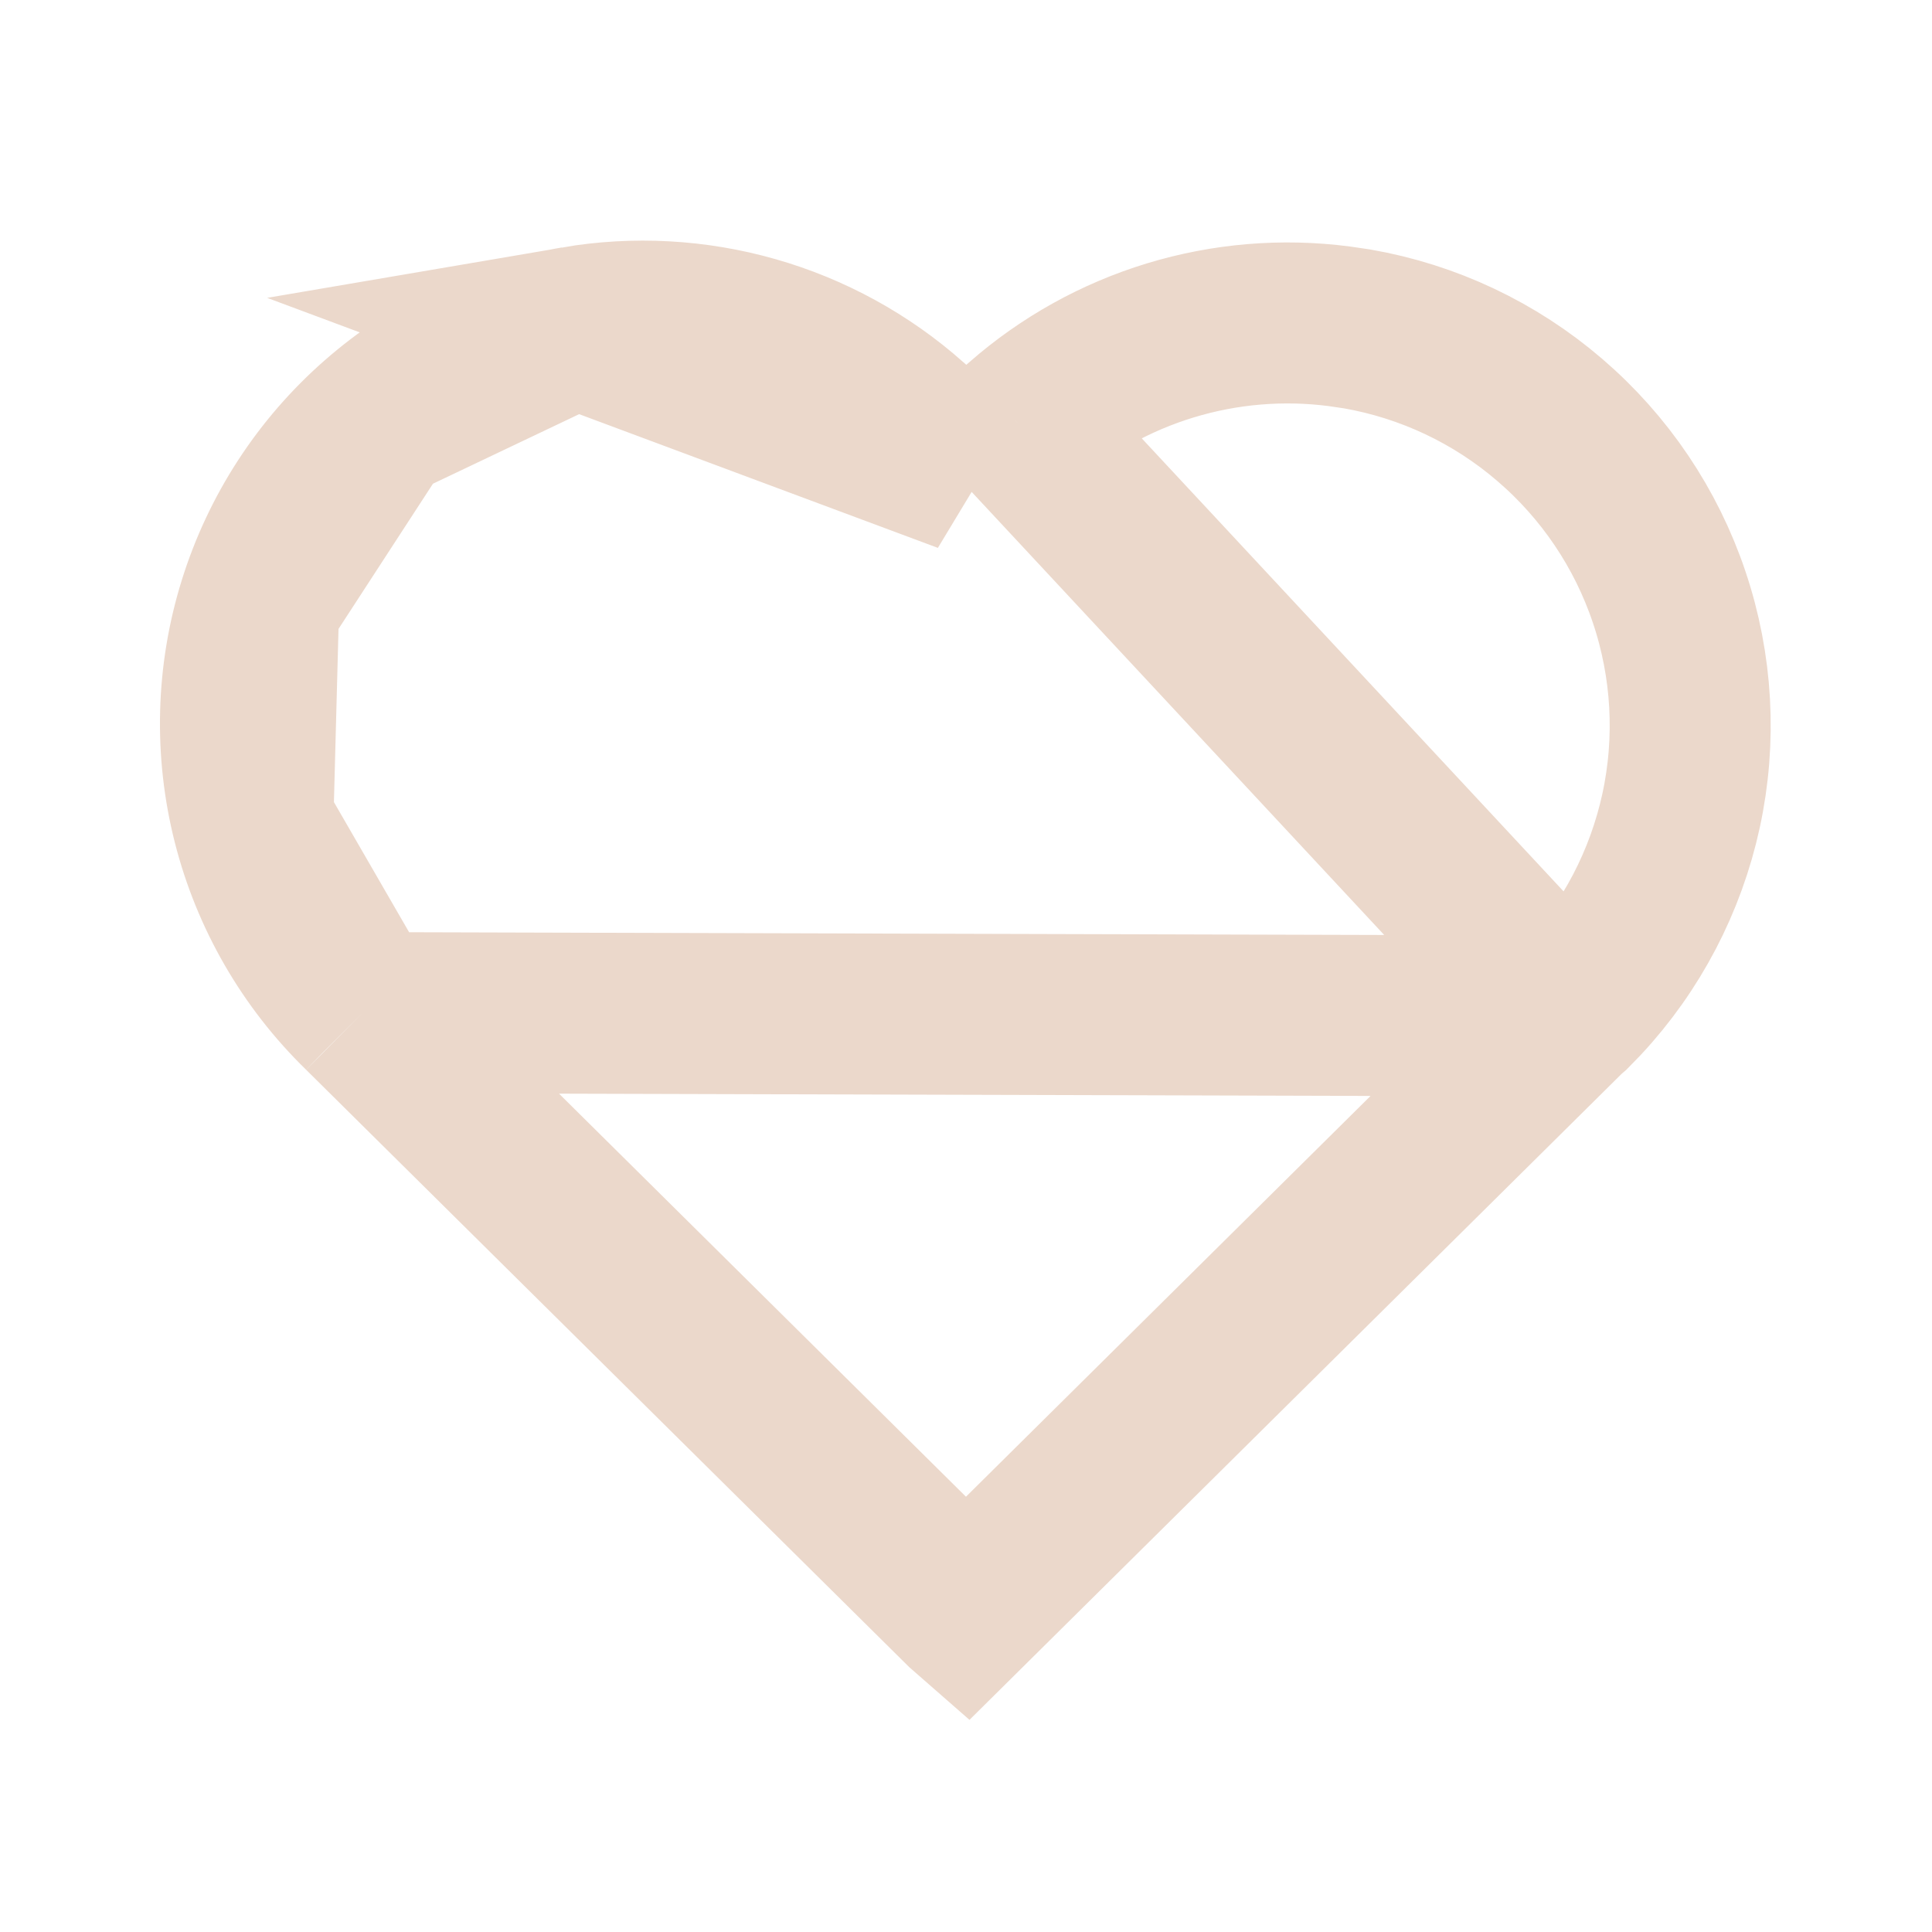 <svg width="24" height="24" viewBox="0 0 24 24" fill="none" xmlns="http://www.w3.org/2000/svg">
<g id="tabler:heart-filled">
<path id="Vector" d="M12 5.869L11.338 5.278L11.303 5.247C11.303 5.247 11.303 5.247 11.302 5.246C10.743 4.75 10.079 4.386 9.36 4.181C8.641 3.976 7.884 3.934 7.147 4.06L12 5.869ZM12 5.869L12.665 5.282M12 5.869L12.665 5.282M12.665 5.282L12.697 5.254C12.698 5.253 12.698 5.253 12.698 5.253C13.233 4.784 13.86 4.435 14.54 4.228C15.218 4.022 15.932 3.962 16.634 4.053L16.859 4.086C17.743 4.24 18.569 4.63 19.25 5.215C19.935 5.802 20.448 6.563 20.735 7.417C21.023 8.272 21.074 9.189 20.883 10.07C20.692 10.948 20.269 11.759 19.657 12.416L19.516 12.561L19.503 12.572L19.475 12.596M12.665 5.282L19.475 12.596M19.475 12.596L19.449 12.621M19.475 12.596L19.449 12.621M19.449 12.621L12.001 19.999L11.977 19.978L4.507 12.579L4.507 12.579M19.449 12.621L4.507 12.579M4.507 12.579L4.5 12.572M4.507 12.579L4.5 12.572M4.5 12.572C3.839 11.929 3.368 11.114 3.141 10.22M4.5 12.572L3.141 10.22M3.141 10.22C2.914 9.326 2.938 8.386 3.213 7.504M3.141 10.22L3.213 7.504M3.213 7.504C3.487 6.623 3.999 5.835 4.694 5.227M3.213 7.504L4.694 5.227M4.694 5.227C5.388 4.619 6.237 4.215 7.147 4.06L4.694 5.227Z" stroke="#EBD8CB" stroke-width="2"/>
</g>
</svg>
